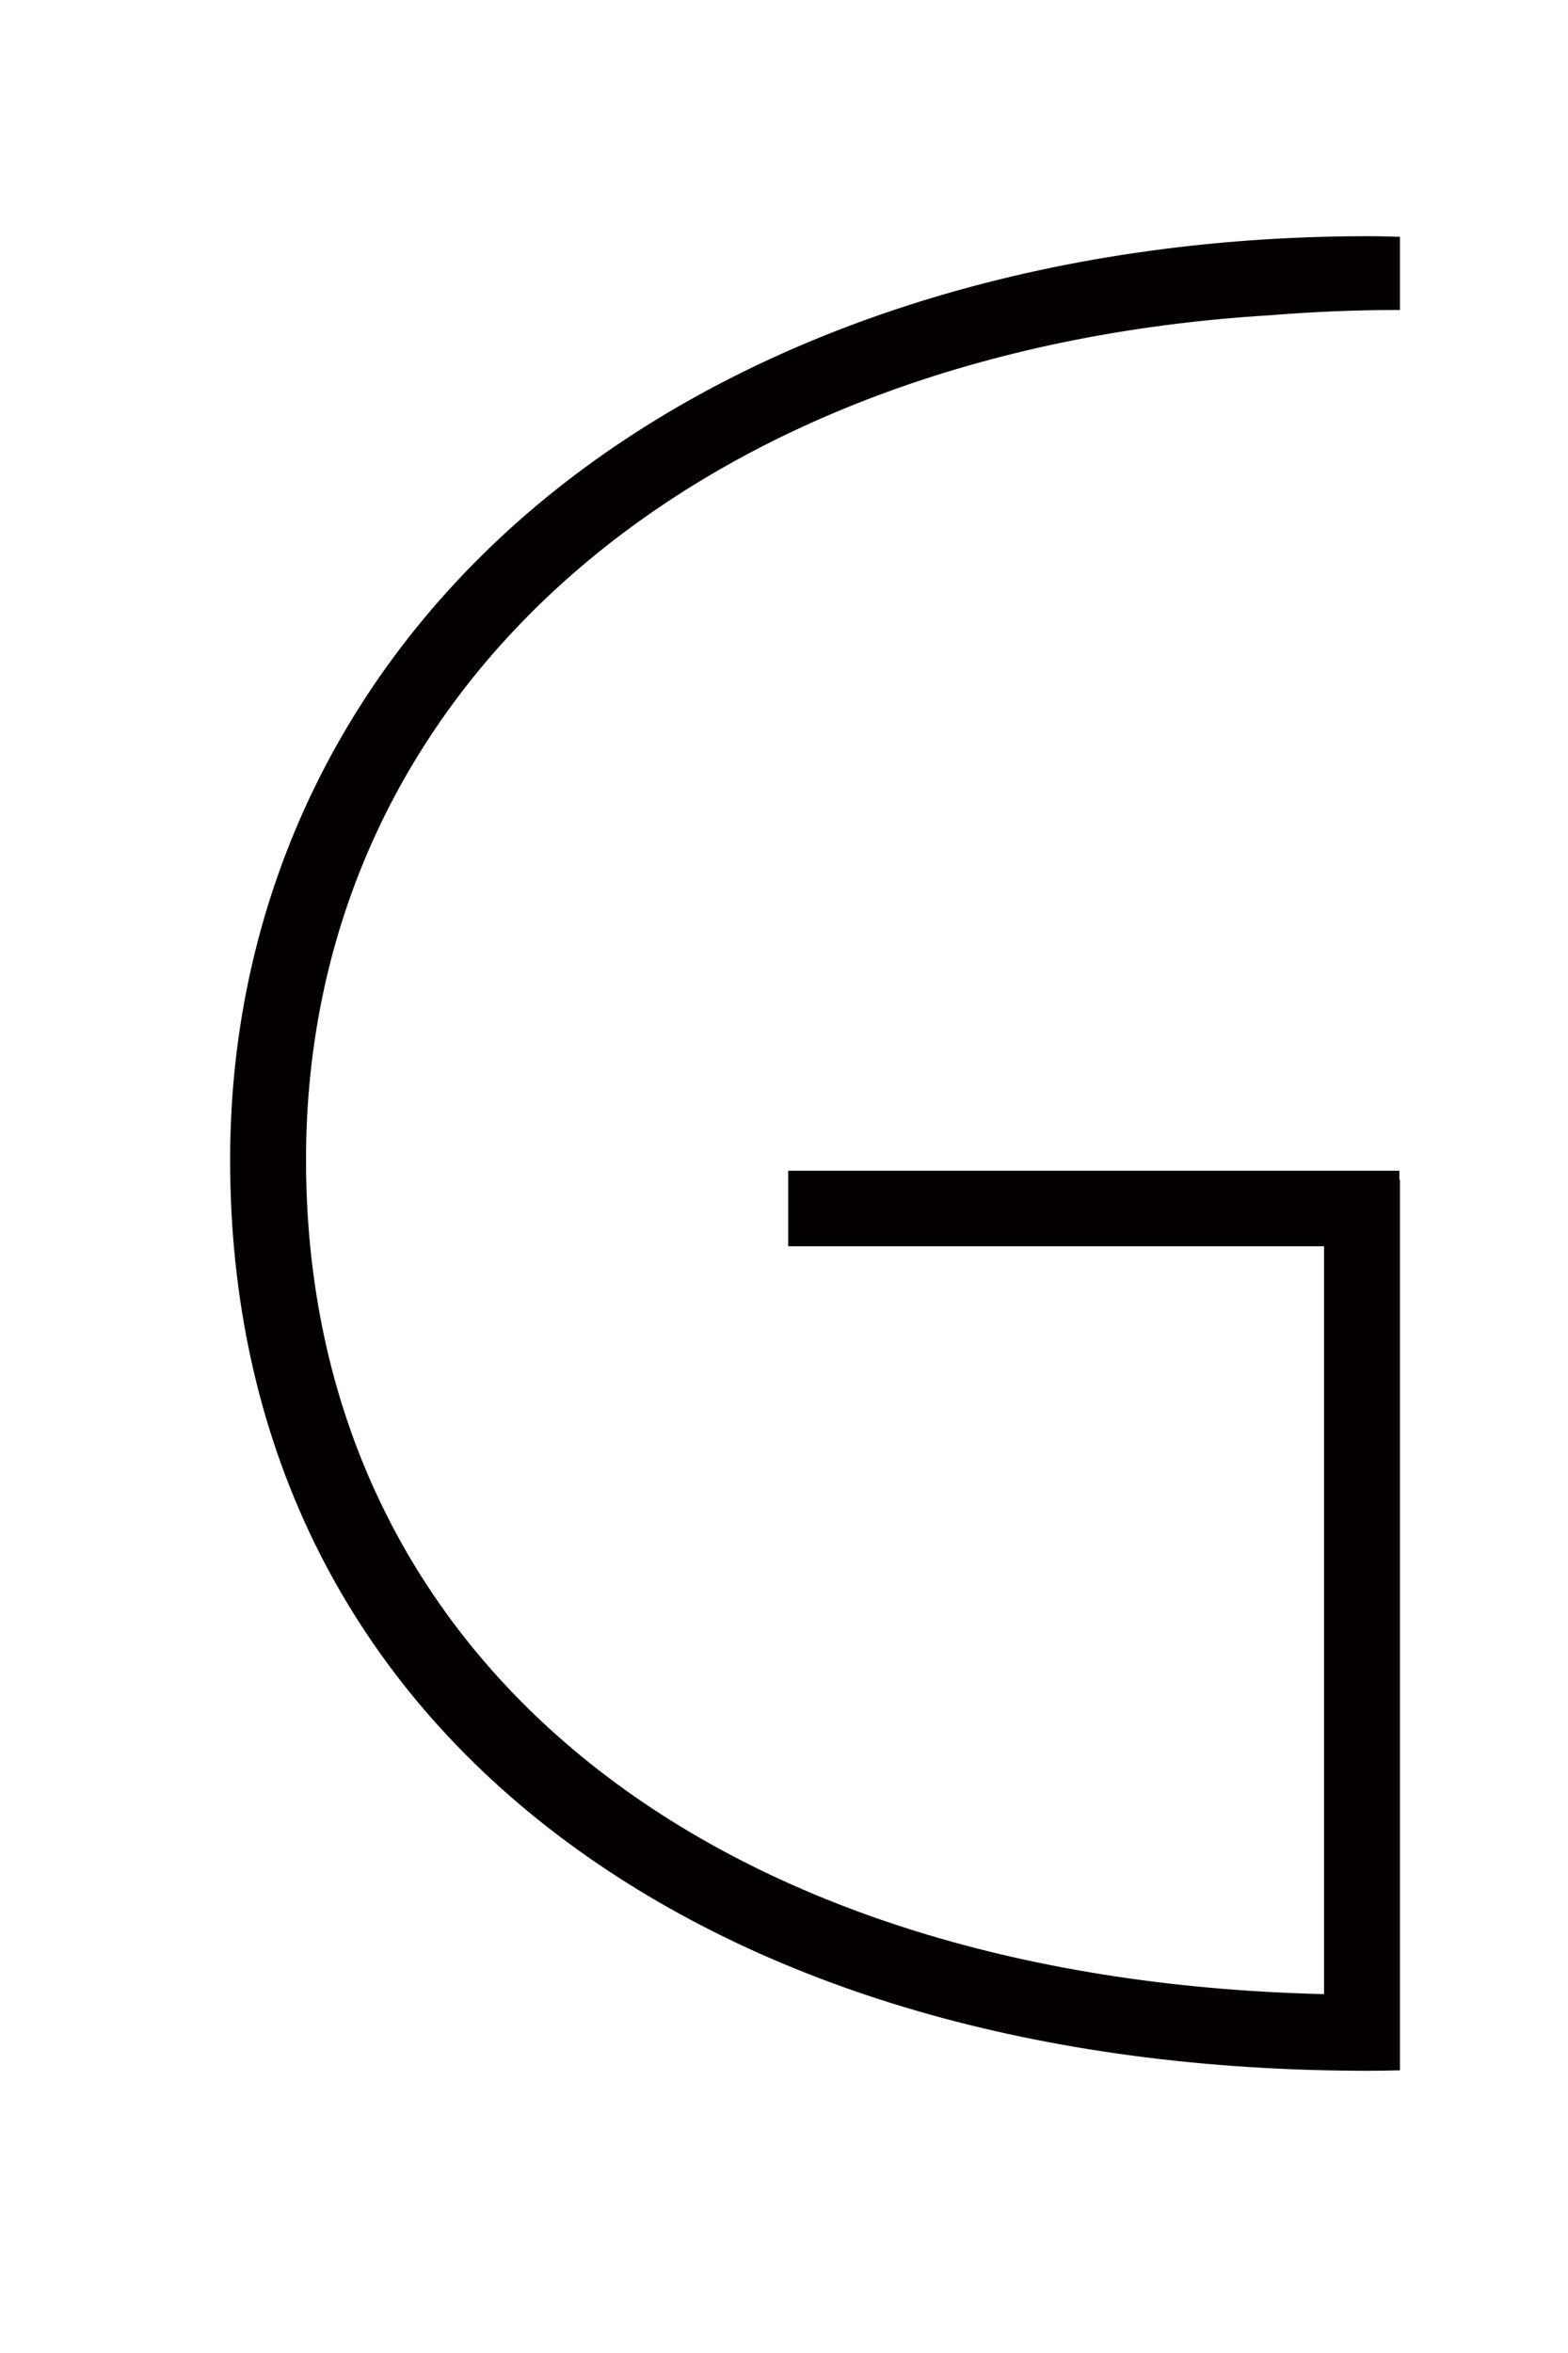 <?xml version="1.0" encoding="iso-8859-1"?>
<!-- Generator: Adobe Illustrator 16.1.1, SVG Export Plug-In . SVG Version: 6.00 Build 0)  -->
<!DOCTYPE svg PUBLIC "-//W3C//DTD SVG 1.1//EN" "http://www.w3.org/Graphics/SVG/1.1/DTD/svg11.dtd">
<svg version="1.1" id="&#x30EC;&#x30A4;&#x30E4;&#x30FC;_1"
	 xmlns="http://www.w3.org/2000/svg" xmlns:xlink="http://www.w3.org/1999/xlink" x="0px" y="0px" width="100px" height="150px"
	 viewBox="0 0 100 150" style="enable-background:new 0 0 100 150;" xml:space="preserve">
<path style="fill:#040000;" d="M80.967,20.099c2.66-0.214,5.363-0.337,8.113-0.337c0.068,0,0.135,0.003,0.203,0.003v-4.668
	c-0.672-0.02-1.344-0.04-2.018-0.04c-20.346,0-38.764,5.756-51.868,16.206C22.036,41.92,14.676,57.075,14.676,73.936
	c0,17.797,7.232,32.687,20.919,43.063c12.954,9.819,30.821,15.01,51.67,15.01c0.676,0,1.346-0.015,2.018-0.029v-4.851V75.209
	c-0.014,0-0.021,0-0.035,0v-0.577H50.267v4.816h34.176v47.674c-39.54-0.938-64.926-21.598-64.926-53.188
	C19.517,43.823,44.475,22.317,80.967,20.099z"/>
</svg>
